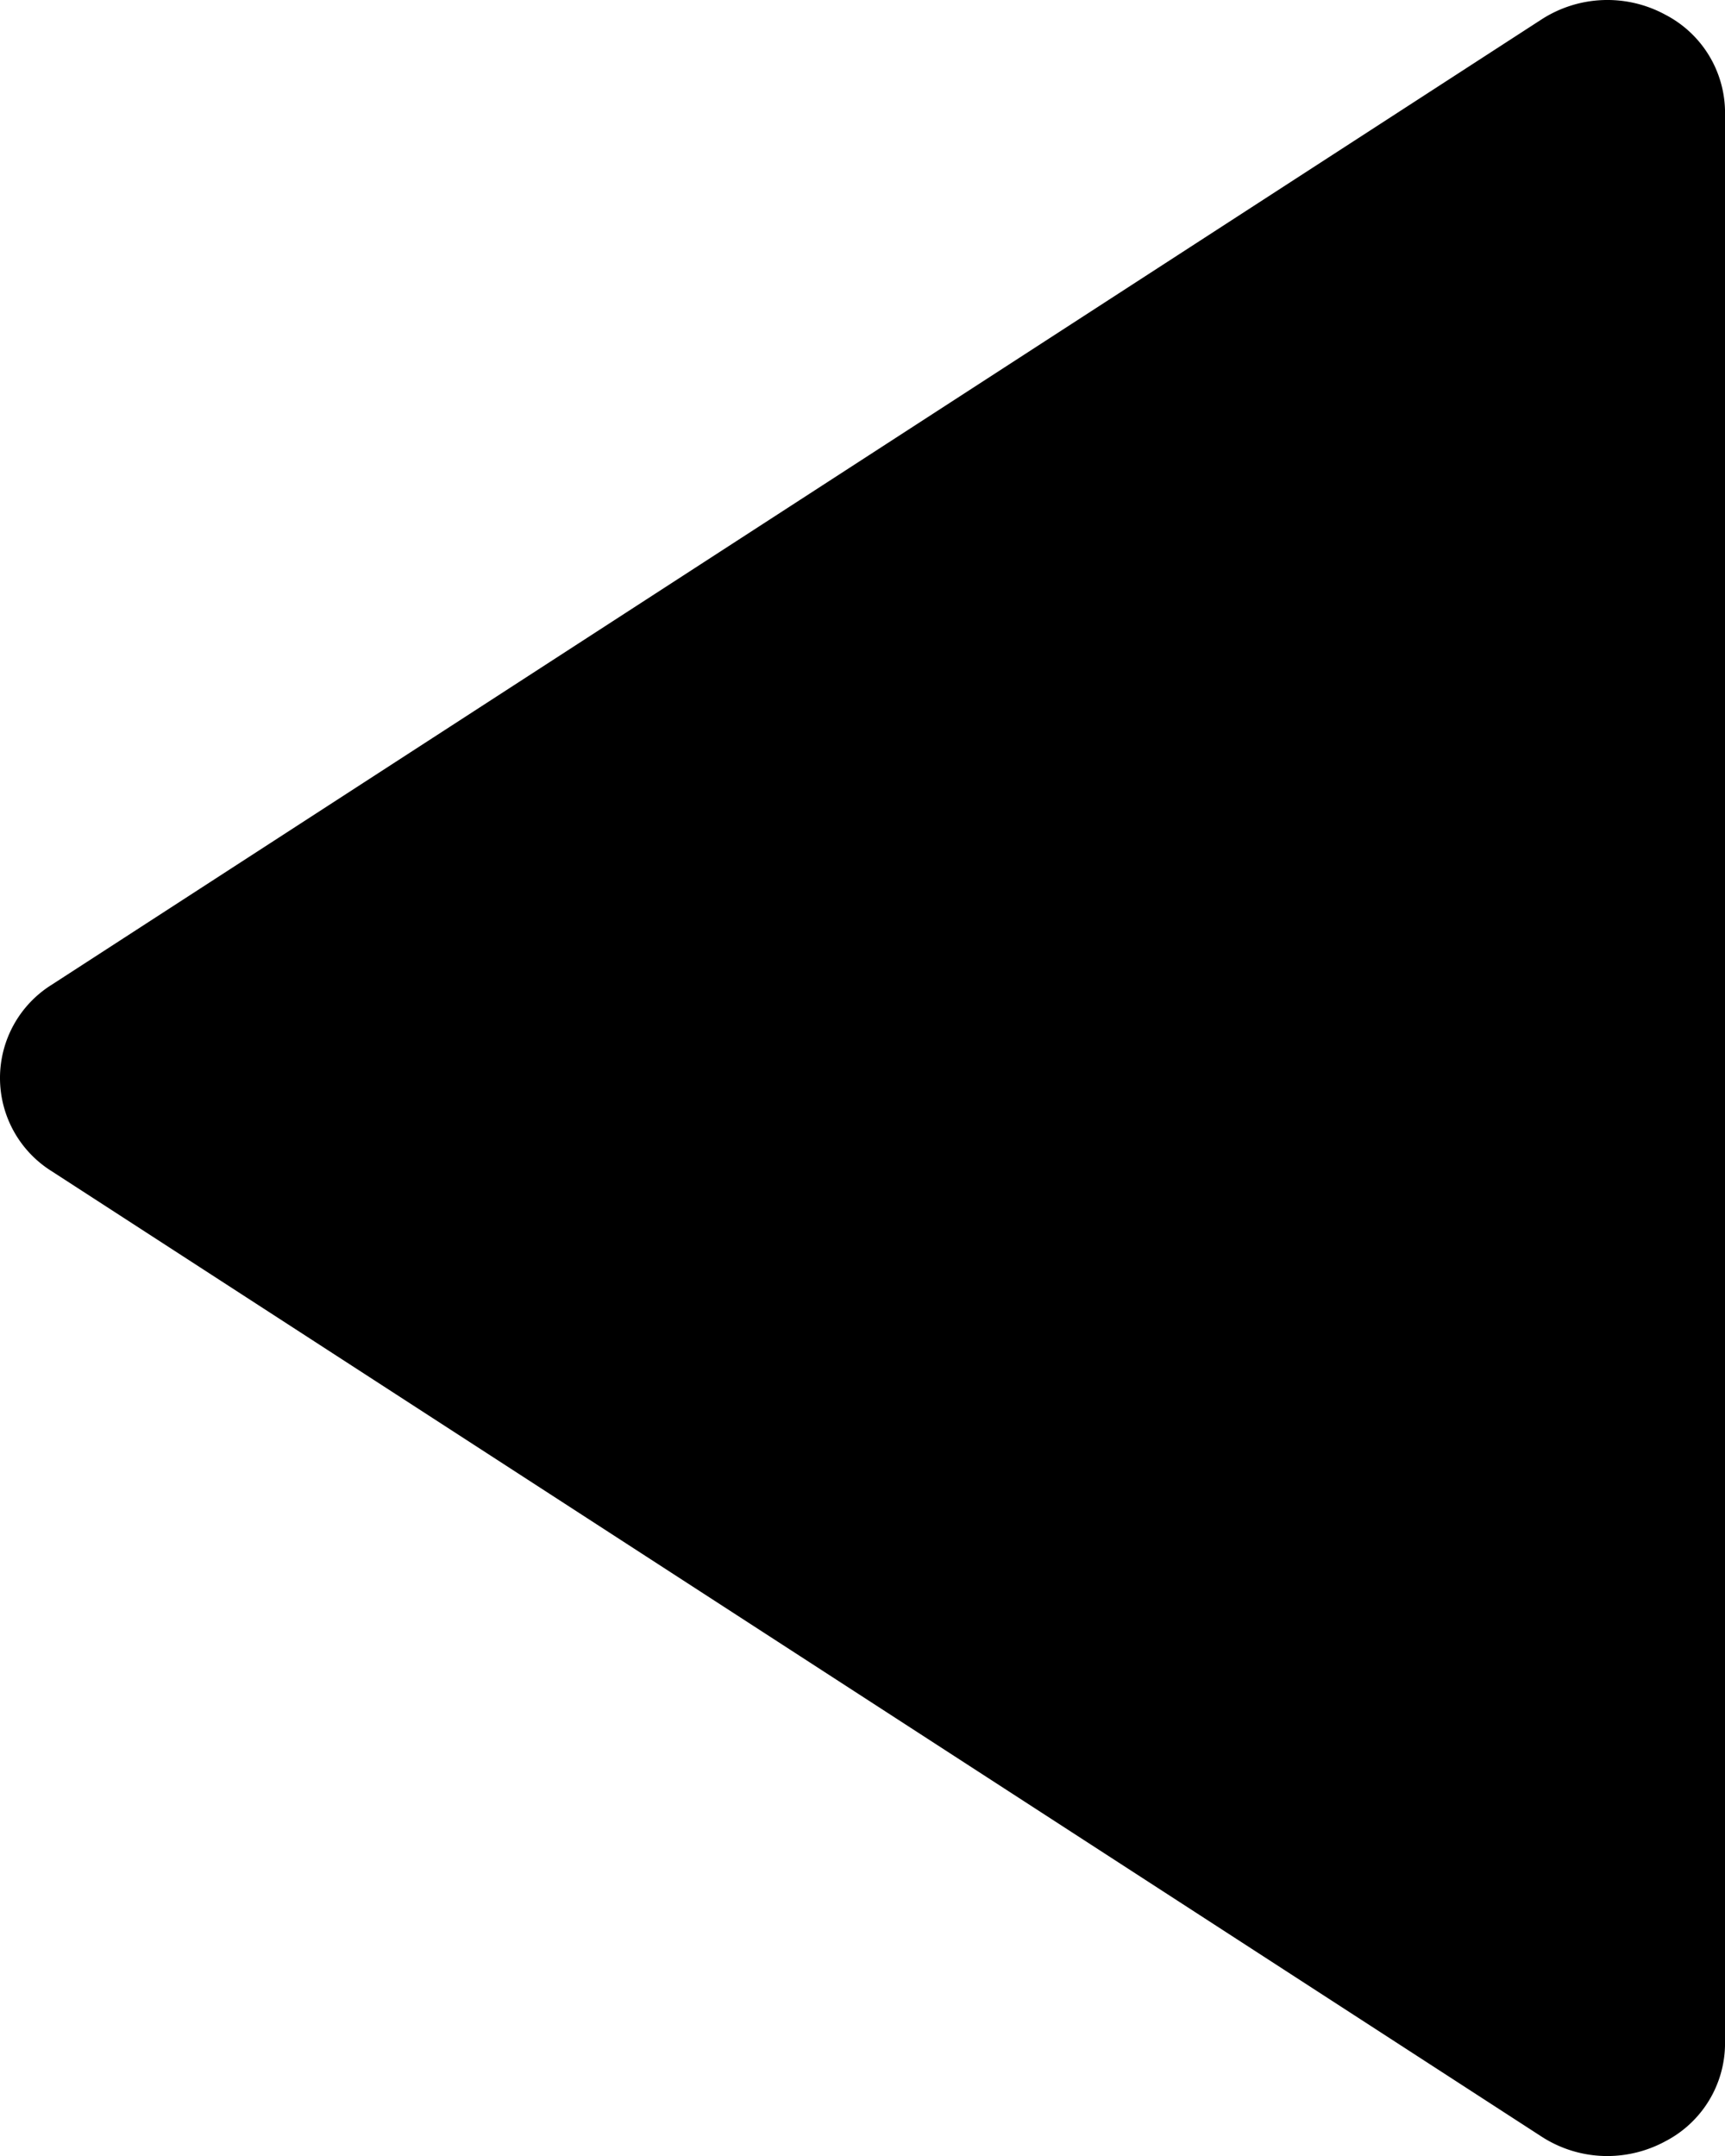 <svg id="Layer_1" data-name="Layer 1" xmlns="http://www.w3.org/2000/svg" viewBox="0 0 447.99 559.99"><path d="M0,280A28.55,28.55,0,0,0,13.42,304.2l386.9,250.73A31.39,31.39,0,0,0,417.43,560h0a31.71,31.71,0,0,0,15.12-3.86A28.69,28.69,0,0,0,448,530.71V29.27A28.69,28.69,0,0,0,432.55,3.85a31.51,31.51,0,0,0-32.23,1.21L13.42,255.78A28.55,28.55,0,0,0,0,280Z" transform="translate(0 0)"/></svg>